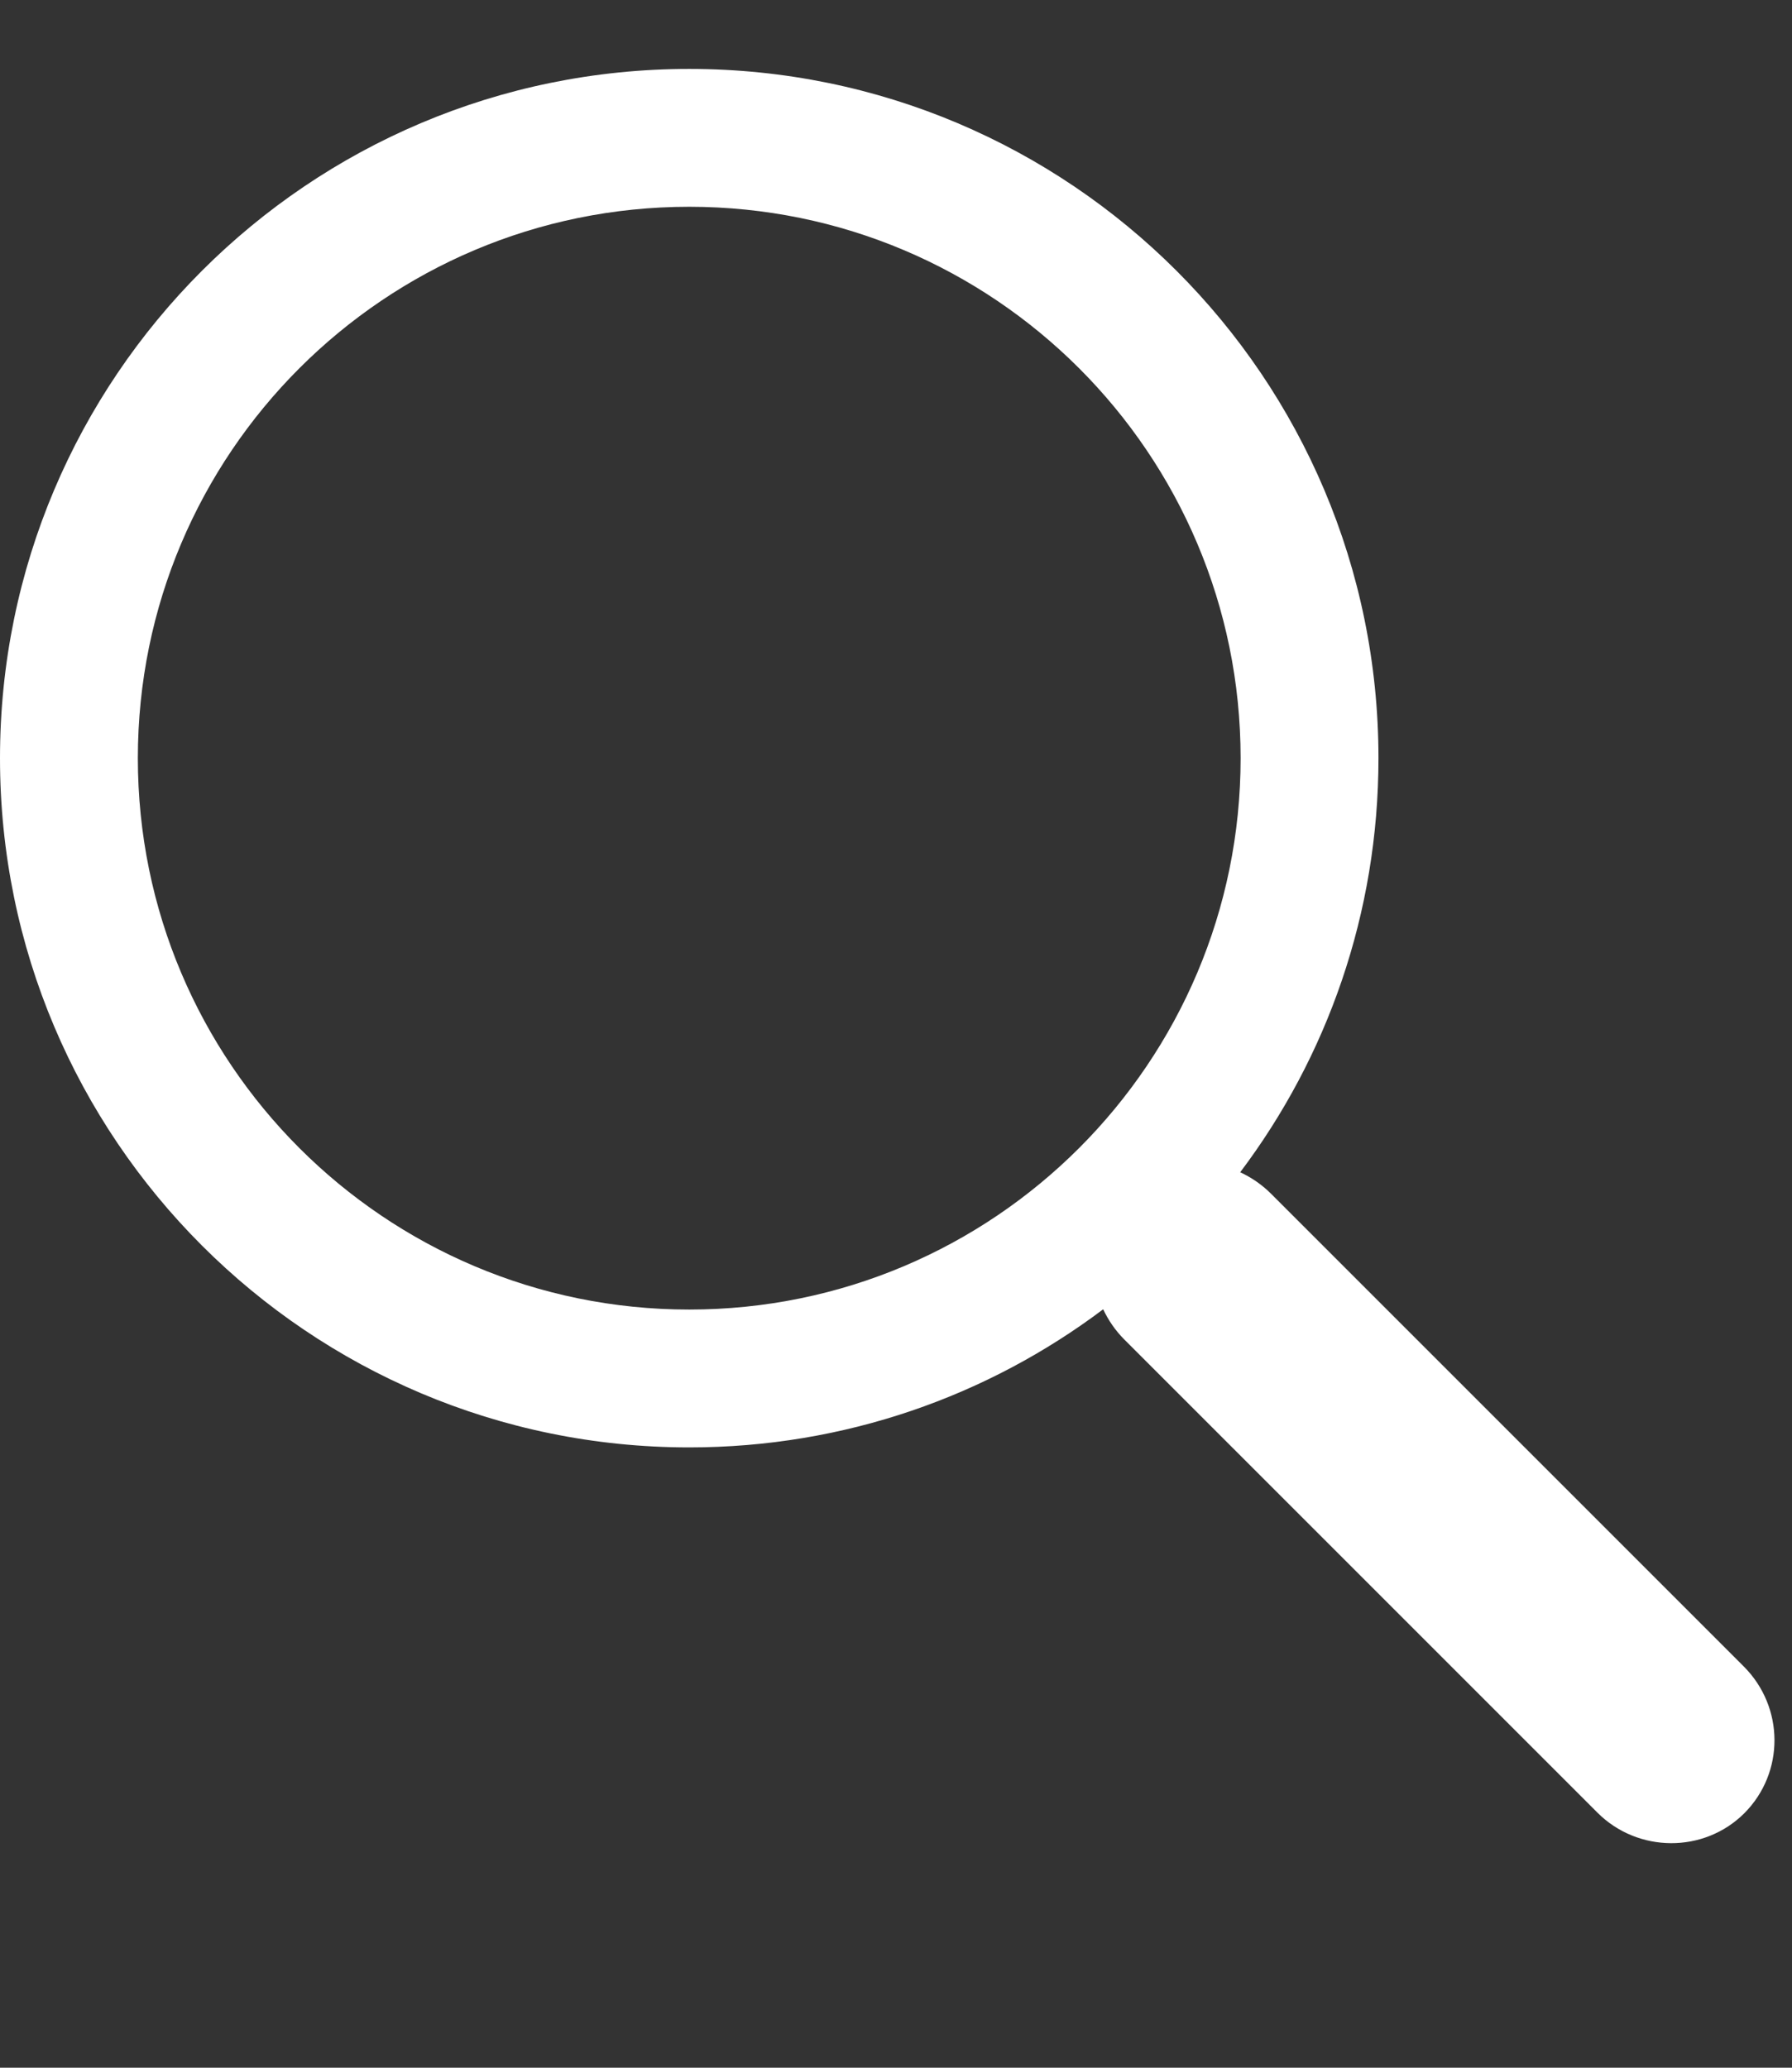 
<svg width="13px" height="15px" viewBox="16 35 13 15" version="1.1" xmlns="http://www.w3.org/2000/svg" xmlns:xlink="http://www.w3.org/1999/xlink">
    <rect x="16" y="35" width="13" height="15" fill="#333333" stroke="none"/>
    <!-- Generator: Sketch 40.3 (33839) - http://www.bohemiancoding.com/sketch -->
    <desc>Created with Sketch.</desc>
    <defs></defs>
    <path d="M24.003,44.498 C23.167,45.127 22.127,45.5 21,45.5 C18.239,45.5 16,43.261 16,40.5 C16,37.739 18.239,35.5 21,35.5 C23.761,35.5 26,37.739 26,40.5 C26,41.627 25.627,42.668 24.997,43.504 C25.077,43.541 25.152,43.592 25.218,43.657 L28.65,47.089 C28.945,47.384 28.948,47.859 28.654,48.154 C28.361,48.446 27.881,48.442 27.589,48.15 L24.157,44.718 C24.091,44.652 24.04,44.577 24.003,44.498 Z M21,44.5 C23.209,44.5 25,42.709 25,40.5 C25,38.291 23.209,36.5 21,36.5 C18.791,36.5 17,38.291 17,40.5 C17,42.709 18.791,44.5 21,44.5 Z" id="Search-Icon" stroke="none" fill="#ffffff" fill-rule="evenodd"></path>
</svg>
